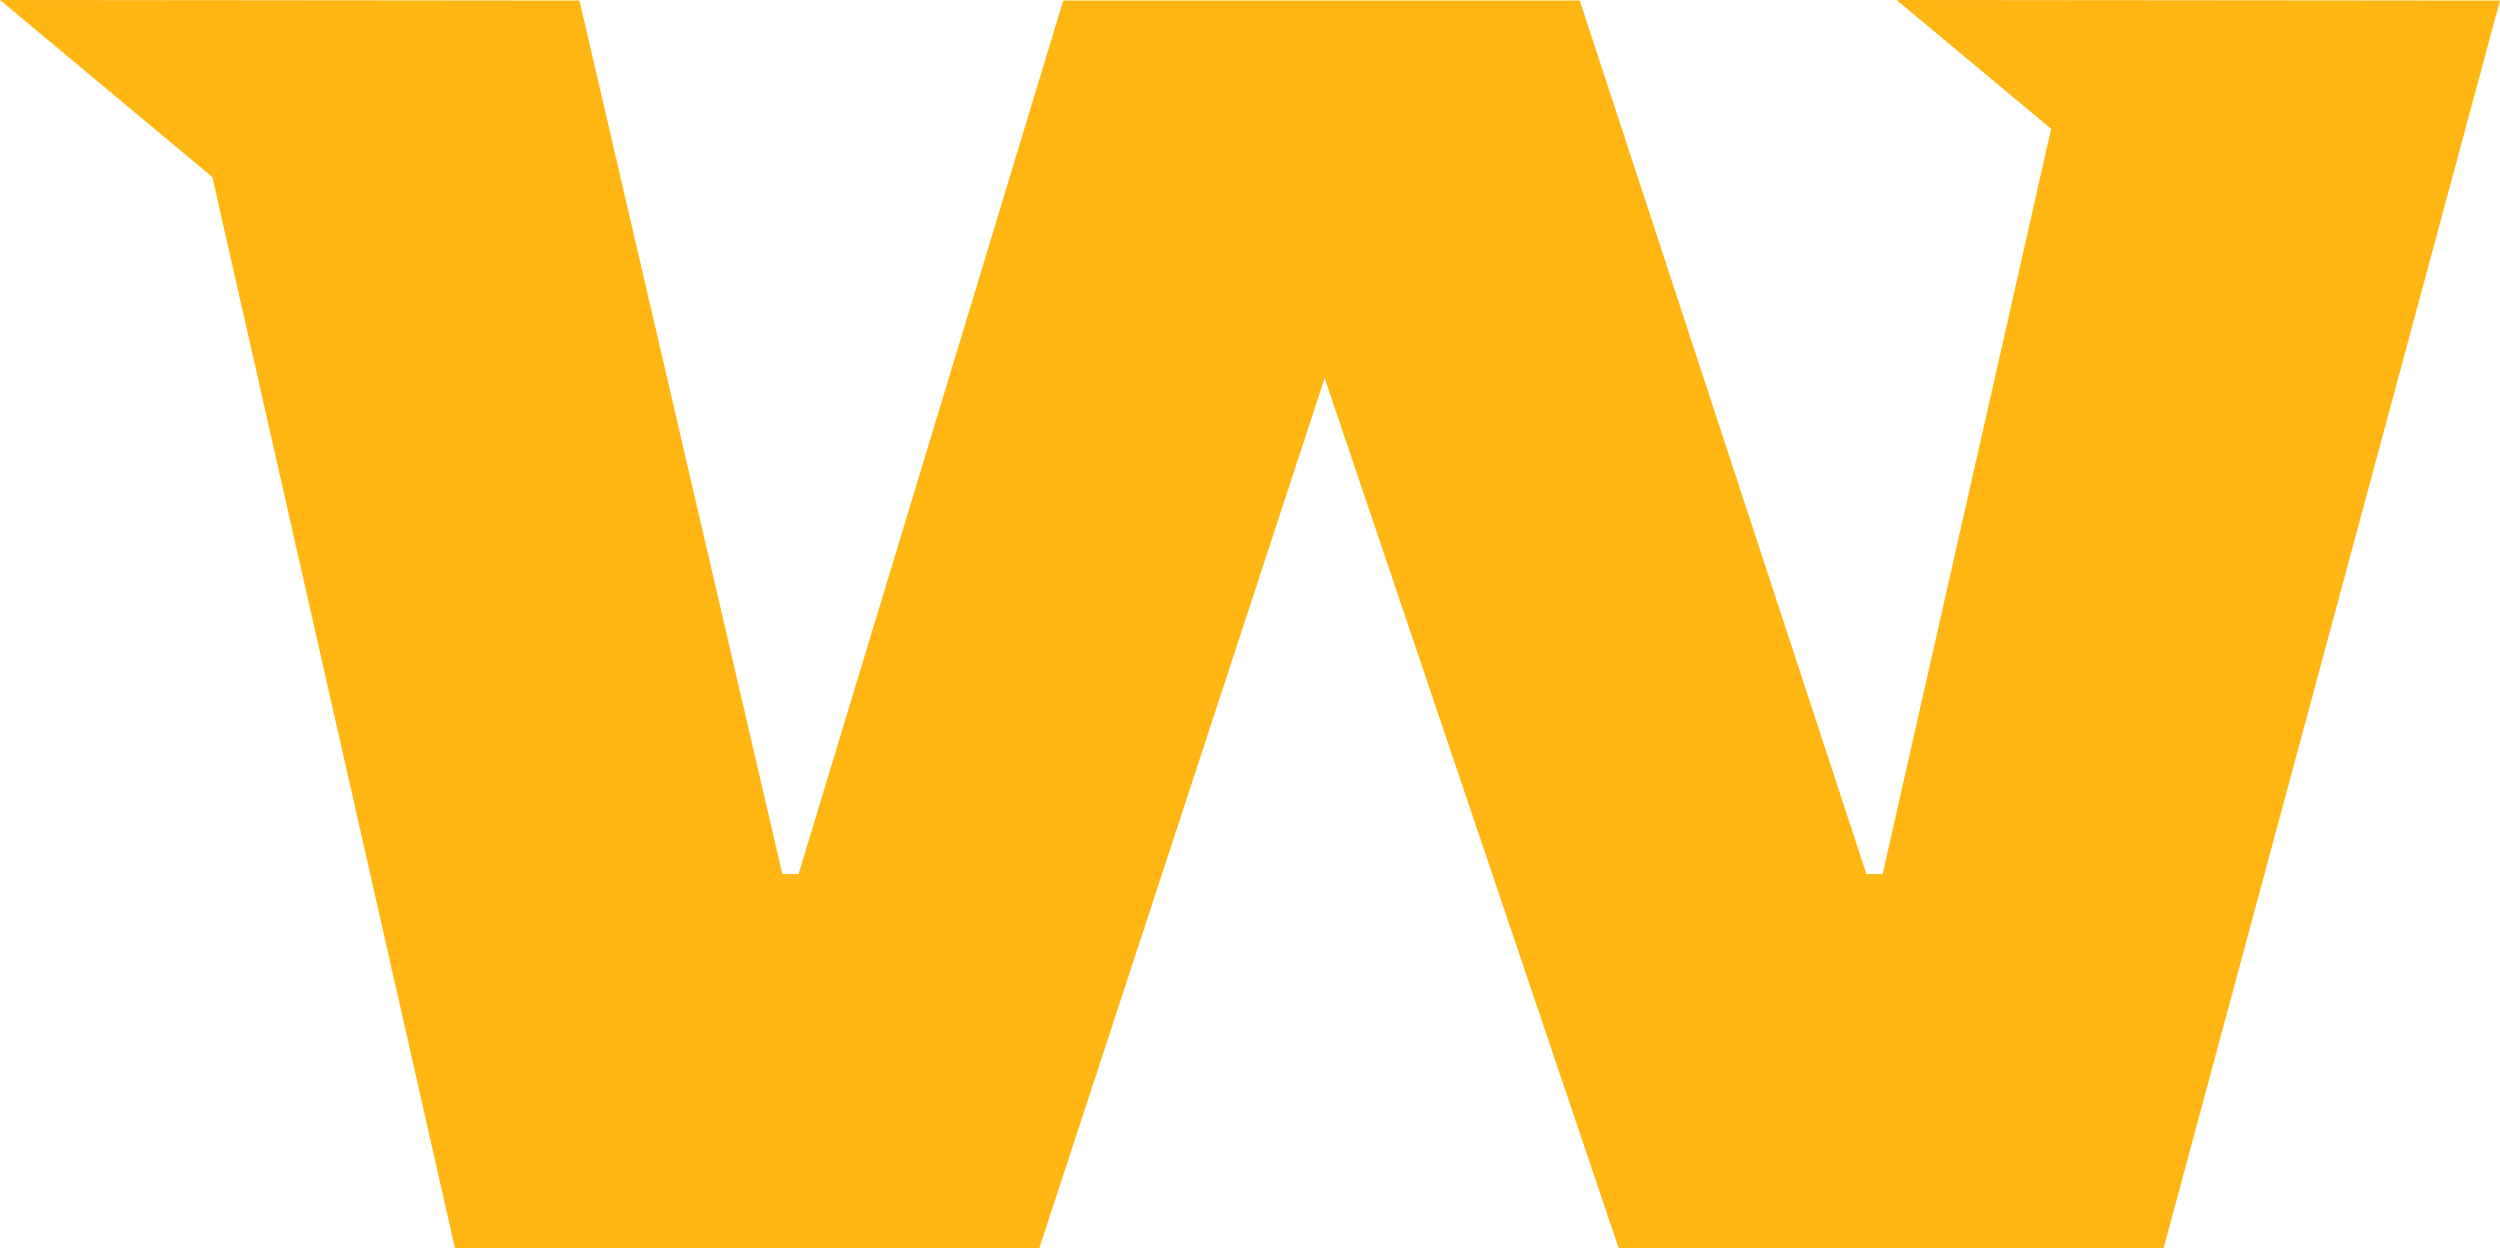 <svg id="Layer_1" data-name="Layer 1" xmlns="http://www.w3.org/2000/svg" viewBox="0 0 441 220.23"><polygon points="0 0 37.46 31.24 80.26 220.22 183.32 220.22 233.67 66.69 285.55 220.22 381.65 220.22 441 0.1 334.55 0 361.82 22.73 332.09 154.19 329.24 154.19 278.67 0.1 187.55 0.1 140.86 154.19 138.01 154.19 102.22 0.1 0 0" style="fill:#ffb612"/></svg>